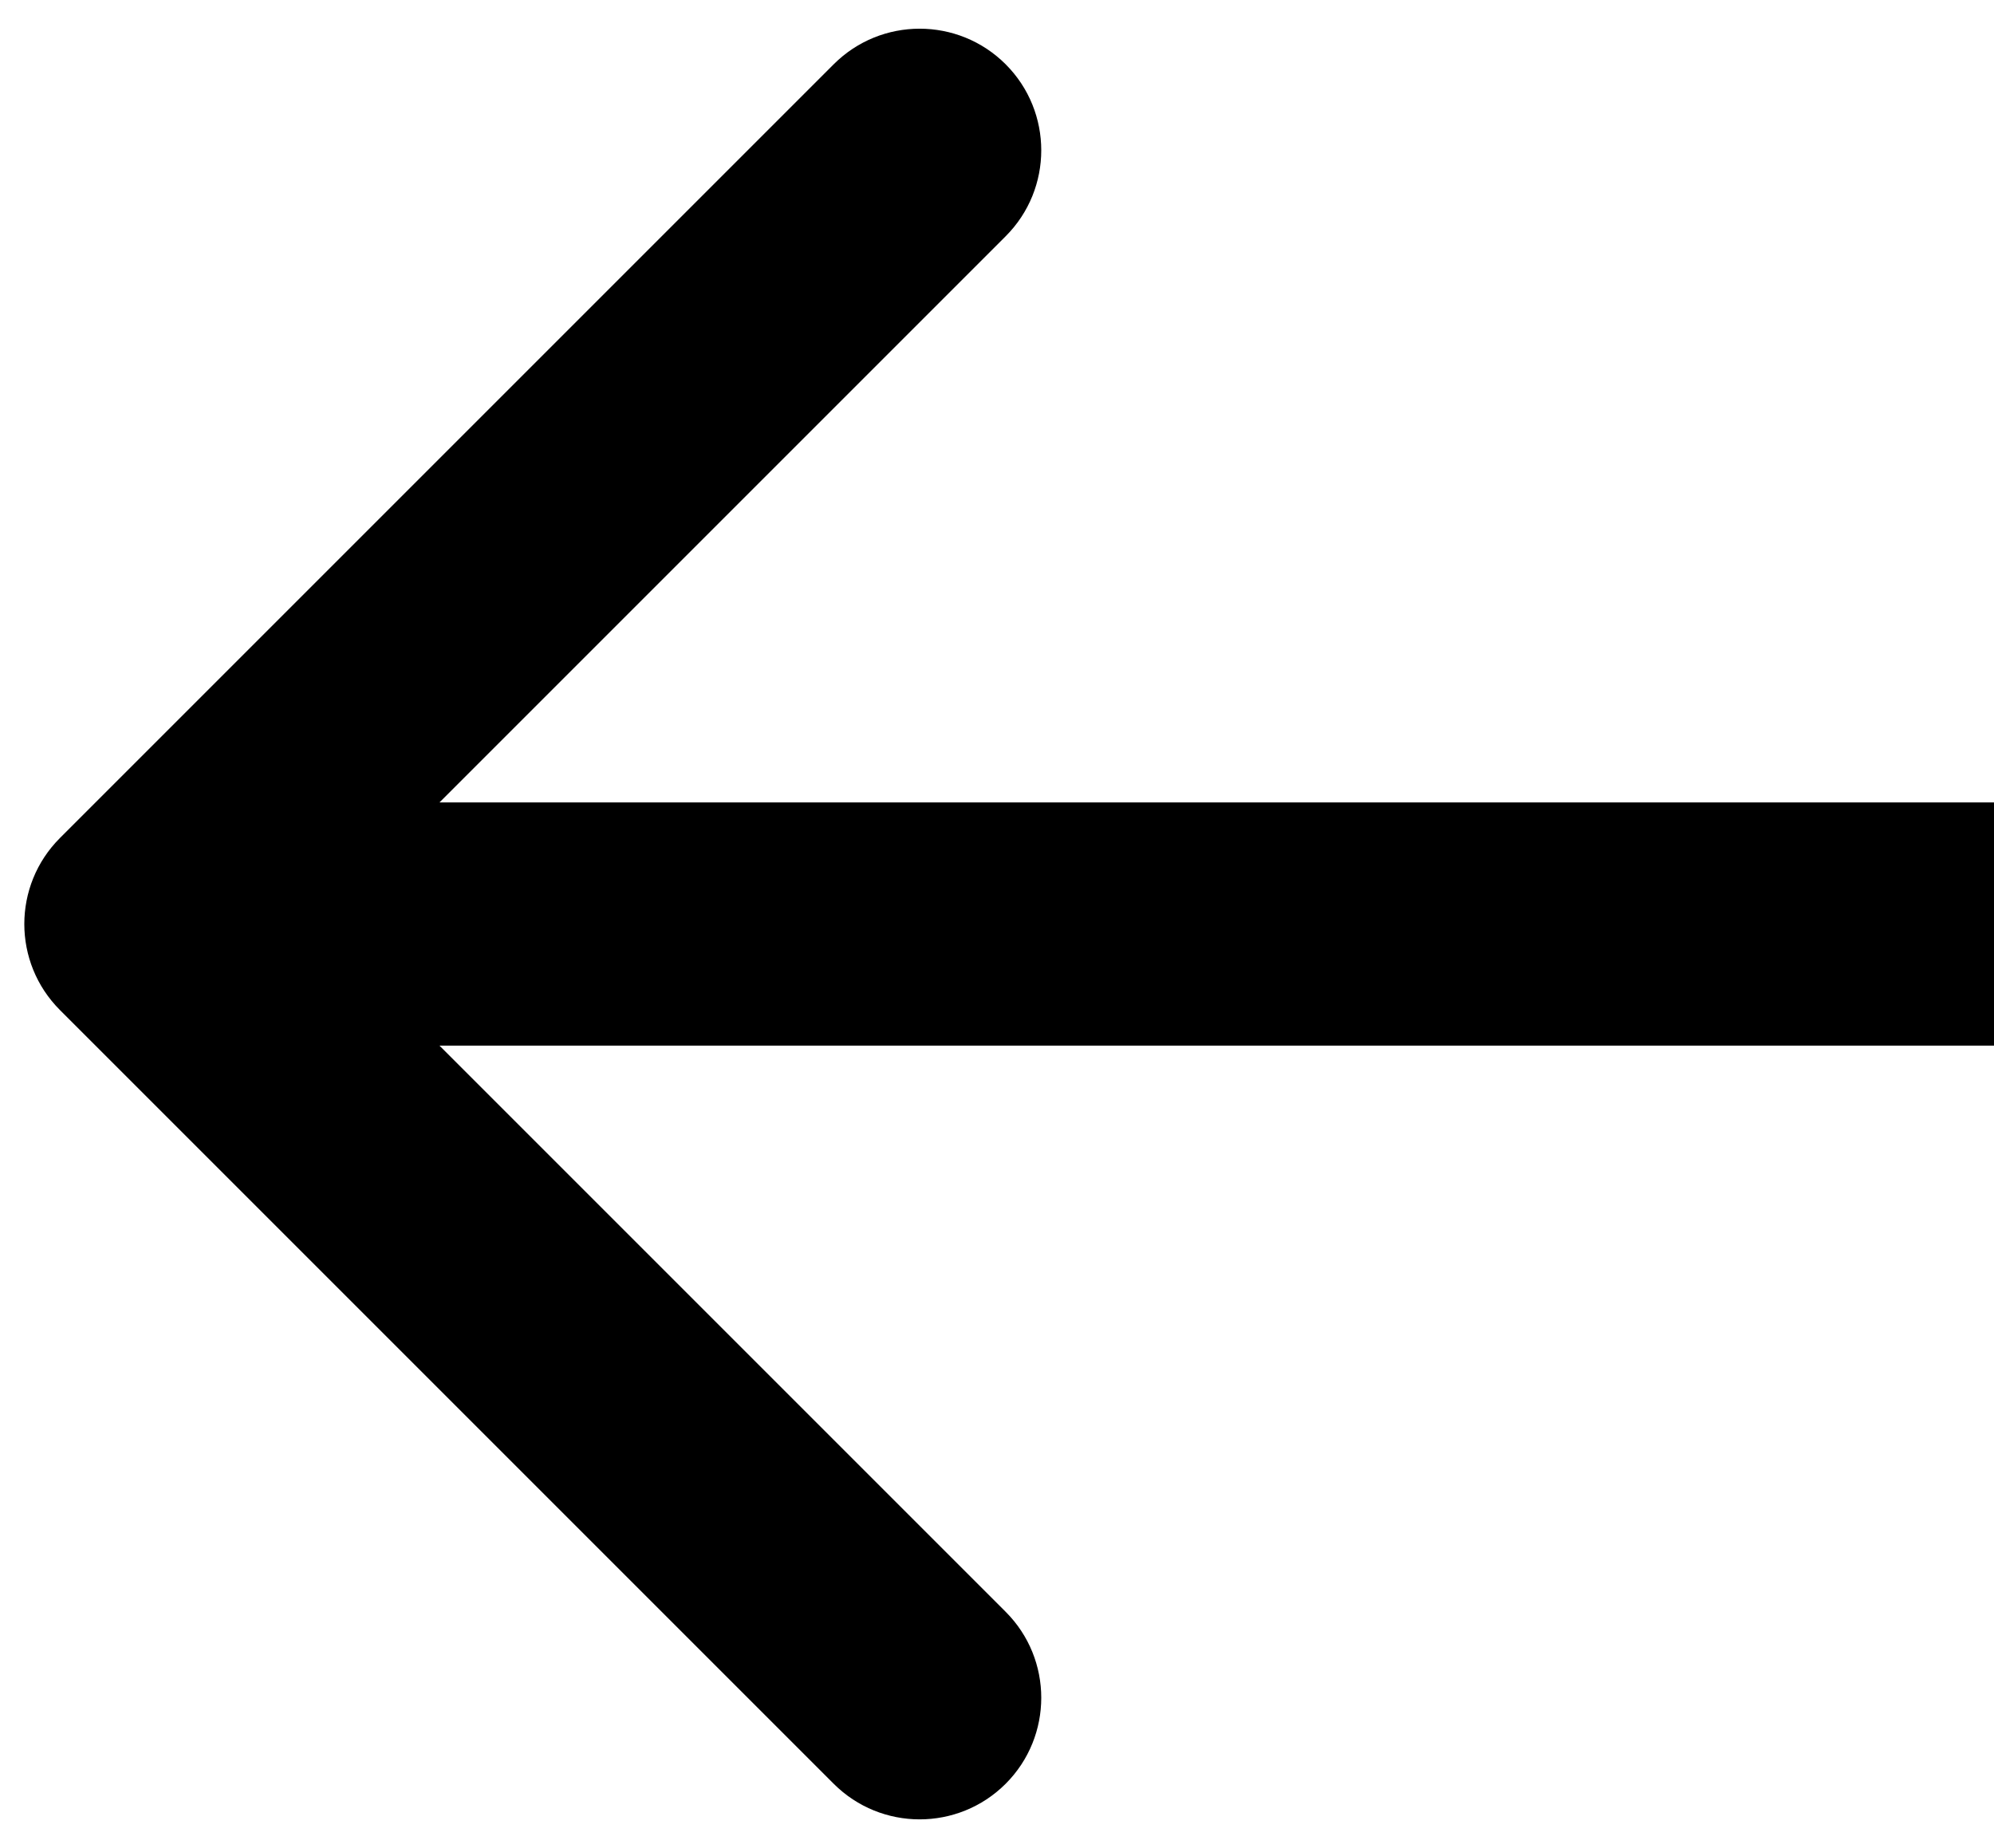 <svg width="41" height="38" viewBox="0 0 41 38" fill="none" xmlns="http://www.w3.org/2000/svg">
<path id="Arrow 3" d="M1.232 17.232C0.256 18.209 0.256 19.791 1.232 20.768L17.142 36.678C18.118 37.654 19.701 37.654 20.678 36.678C21.654 35.701 21.654 34.118 20.678 33.142L6.536 19L20.678 4.858C21.654 3.882 21.654 2.299 20.678 1.322C19.701 0.346 18.118 0.346 17.142 1.322L1.232 17.232ZM41 16.5L3 16.5V21.5L41 21.5V16.5Z" fill="black"/>
</svg>
